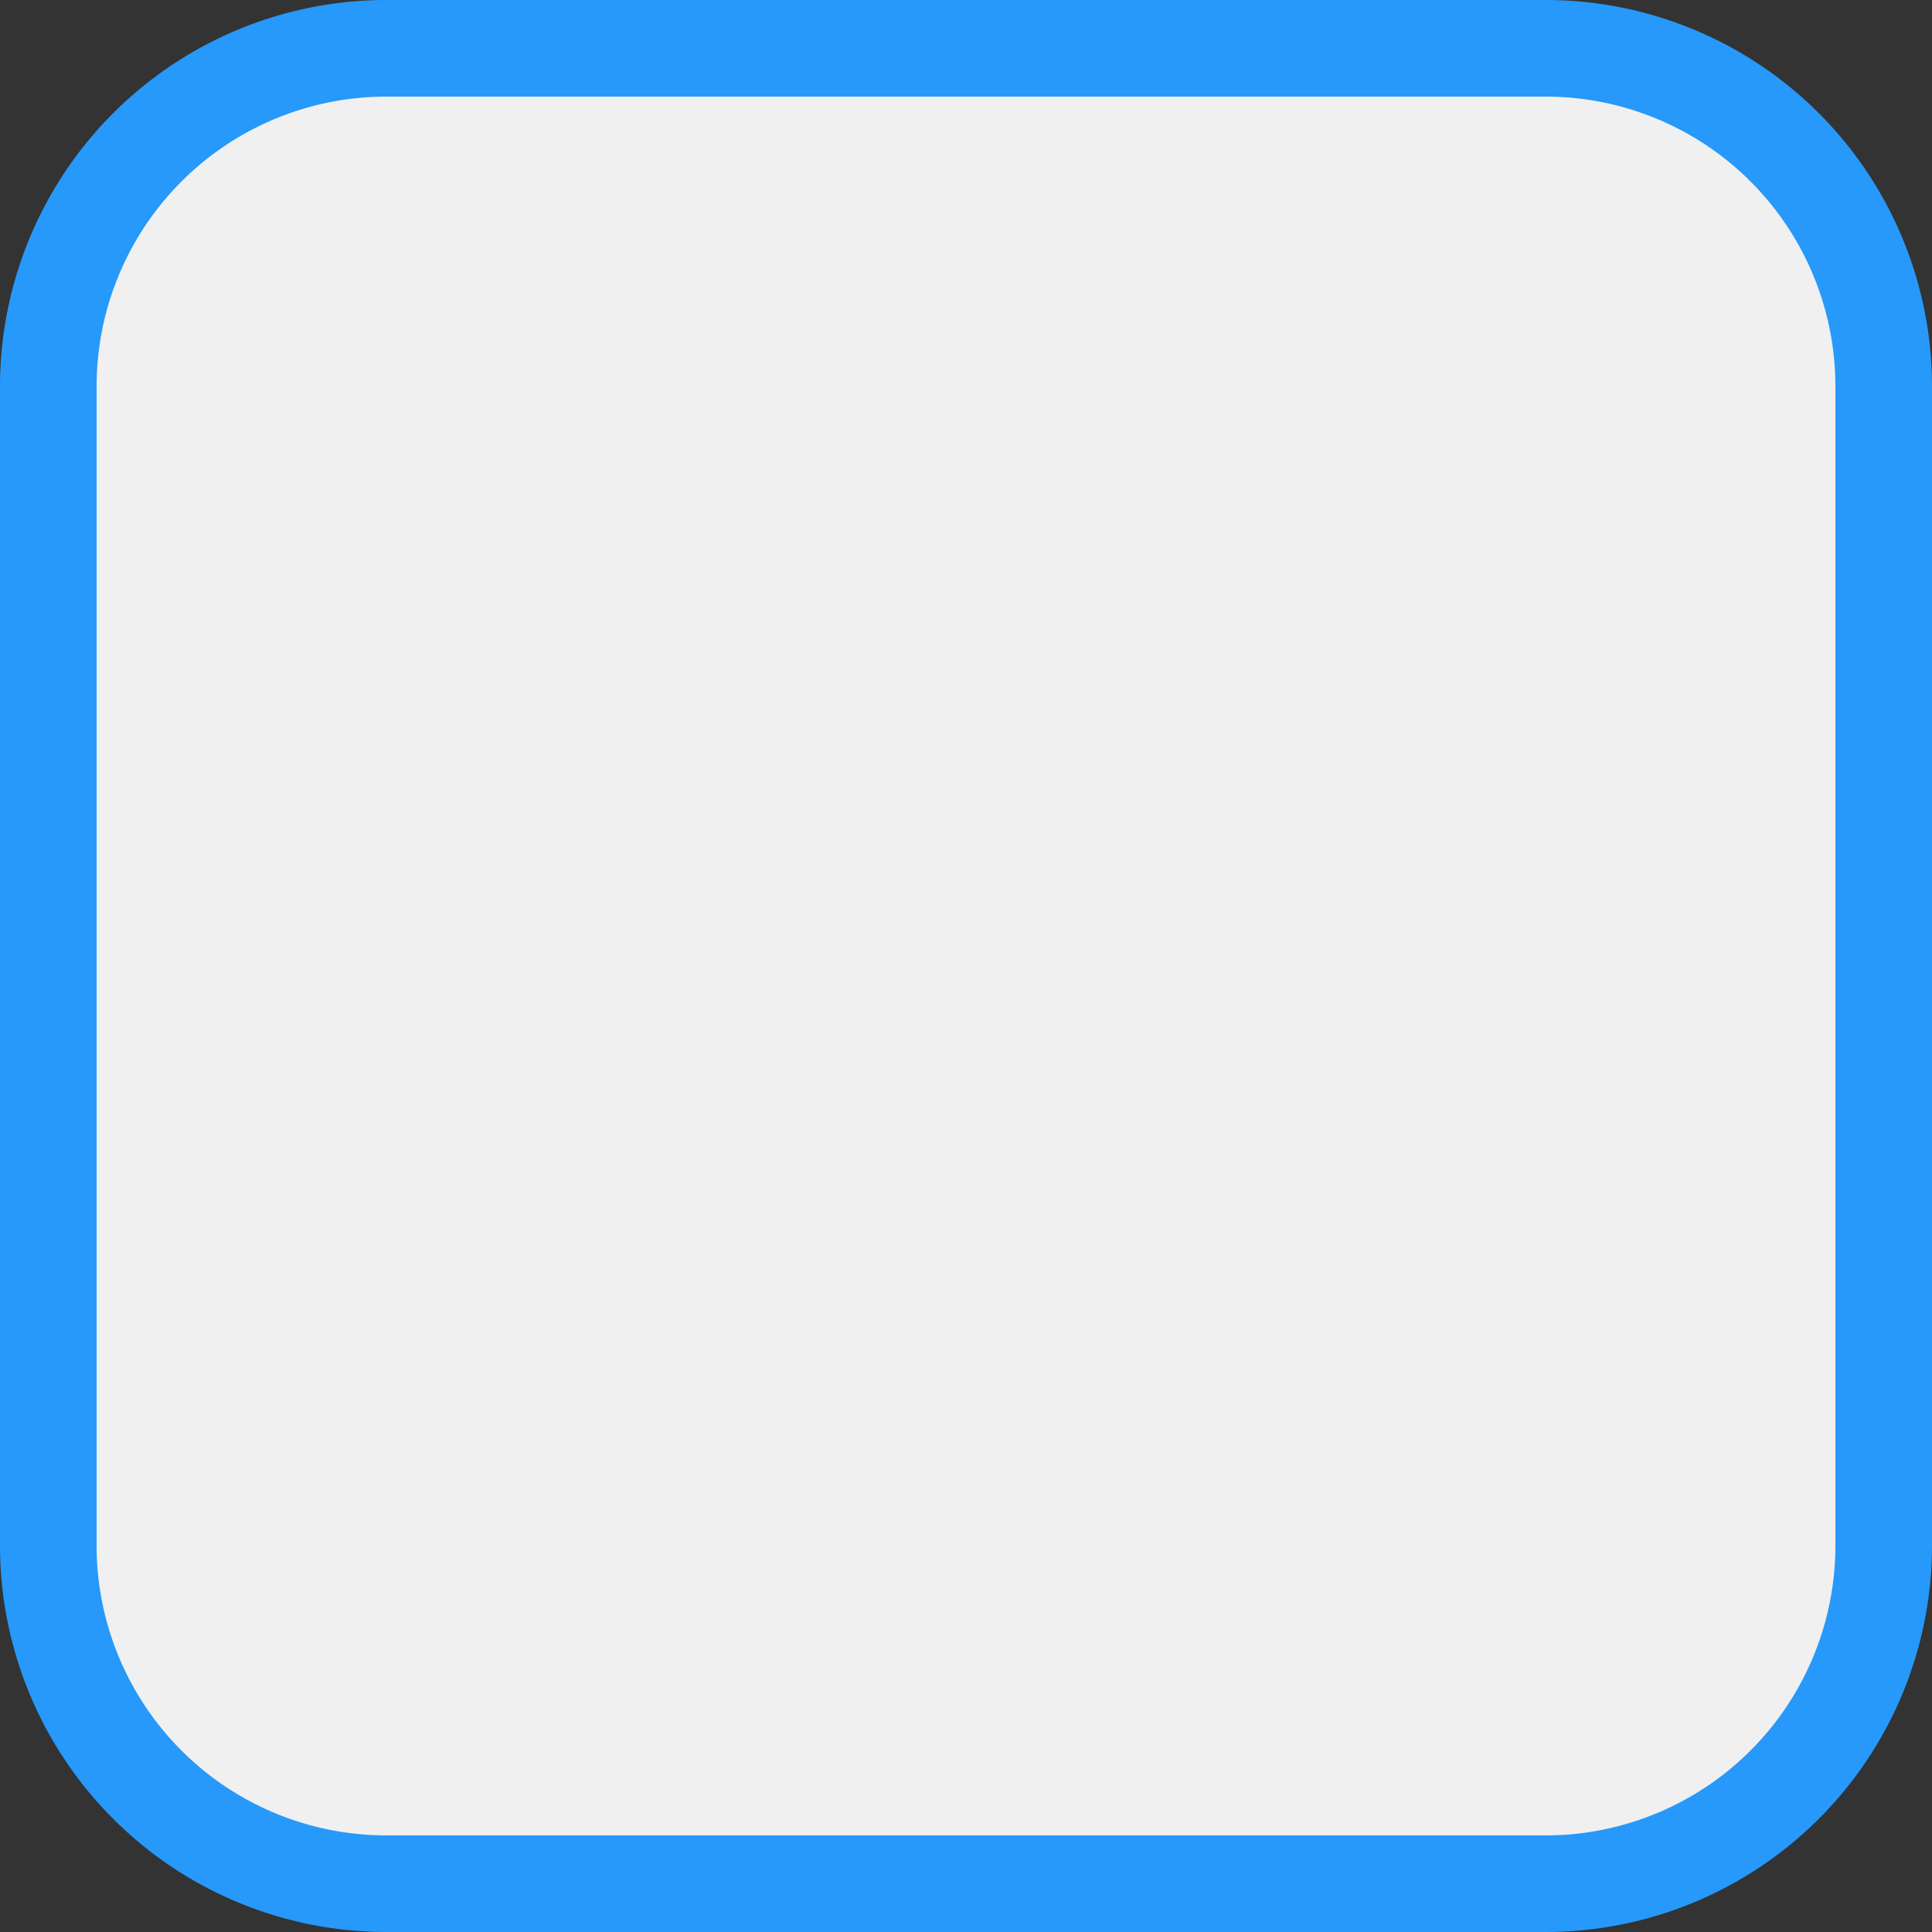 ﻿<?xml version="1.0" encoding="utf-8"?>
<svg version="1.1" xmlns:xlink="http://www.w3.org/1999/xlink" width="20px" height="20px" viewBox="1020 285  20 20" xmlns="http://www.w3.org/2000/svg">
  <rect x="1020" y="285" width="20" height="20" fill="#333333" stroke="none"/>
  <path d="M 1020.5 289  A 3.5 3.5 0 0 1 1024 285.5 L 1036 285.5  A 3.5 3.5 0 0 1 1039.5 289 L 1039.5 301  A 3.5 3.5 0 0 1 1036 304.5 L 1024 304.5  A 3.5 3.5 0 0 1 1020.5 301 L 1020.5 289  Z " fill-rule="nonzero" fill="#f0f0f0" stroke="none" />
  <path d="M 1020.5 289  A 3.5 3.5 0 0 1 1024 285.5 L 1036 285.5  A 3.5 3.5 0 0 1 1039.5 289 L 1039.5 301  A 3.5 3.5 0 0 1 1036 304.5 L 1024 304.5  A 3.5 3.5 0 0 1 1020.5 301 L 1020.5 289  Z " stroke-width="1" stroke="#2699fb" fill="none" />
</svg>